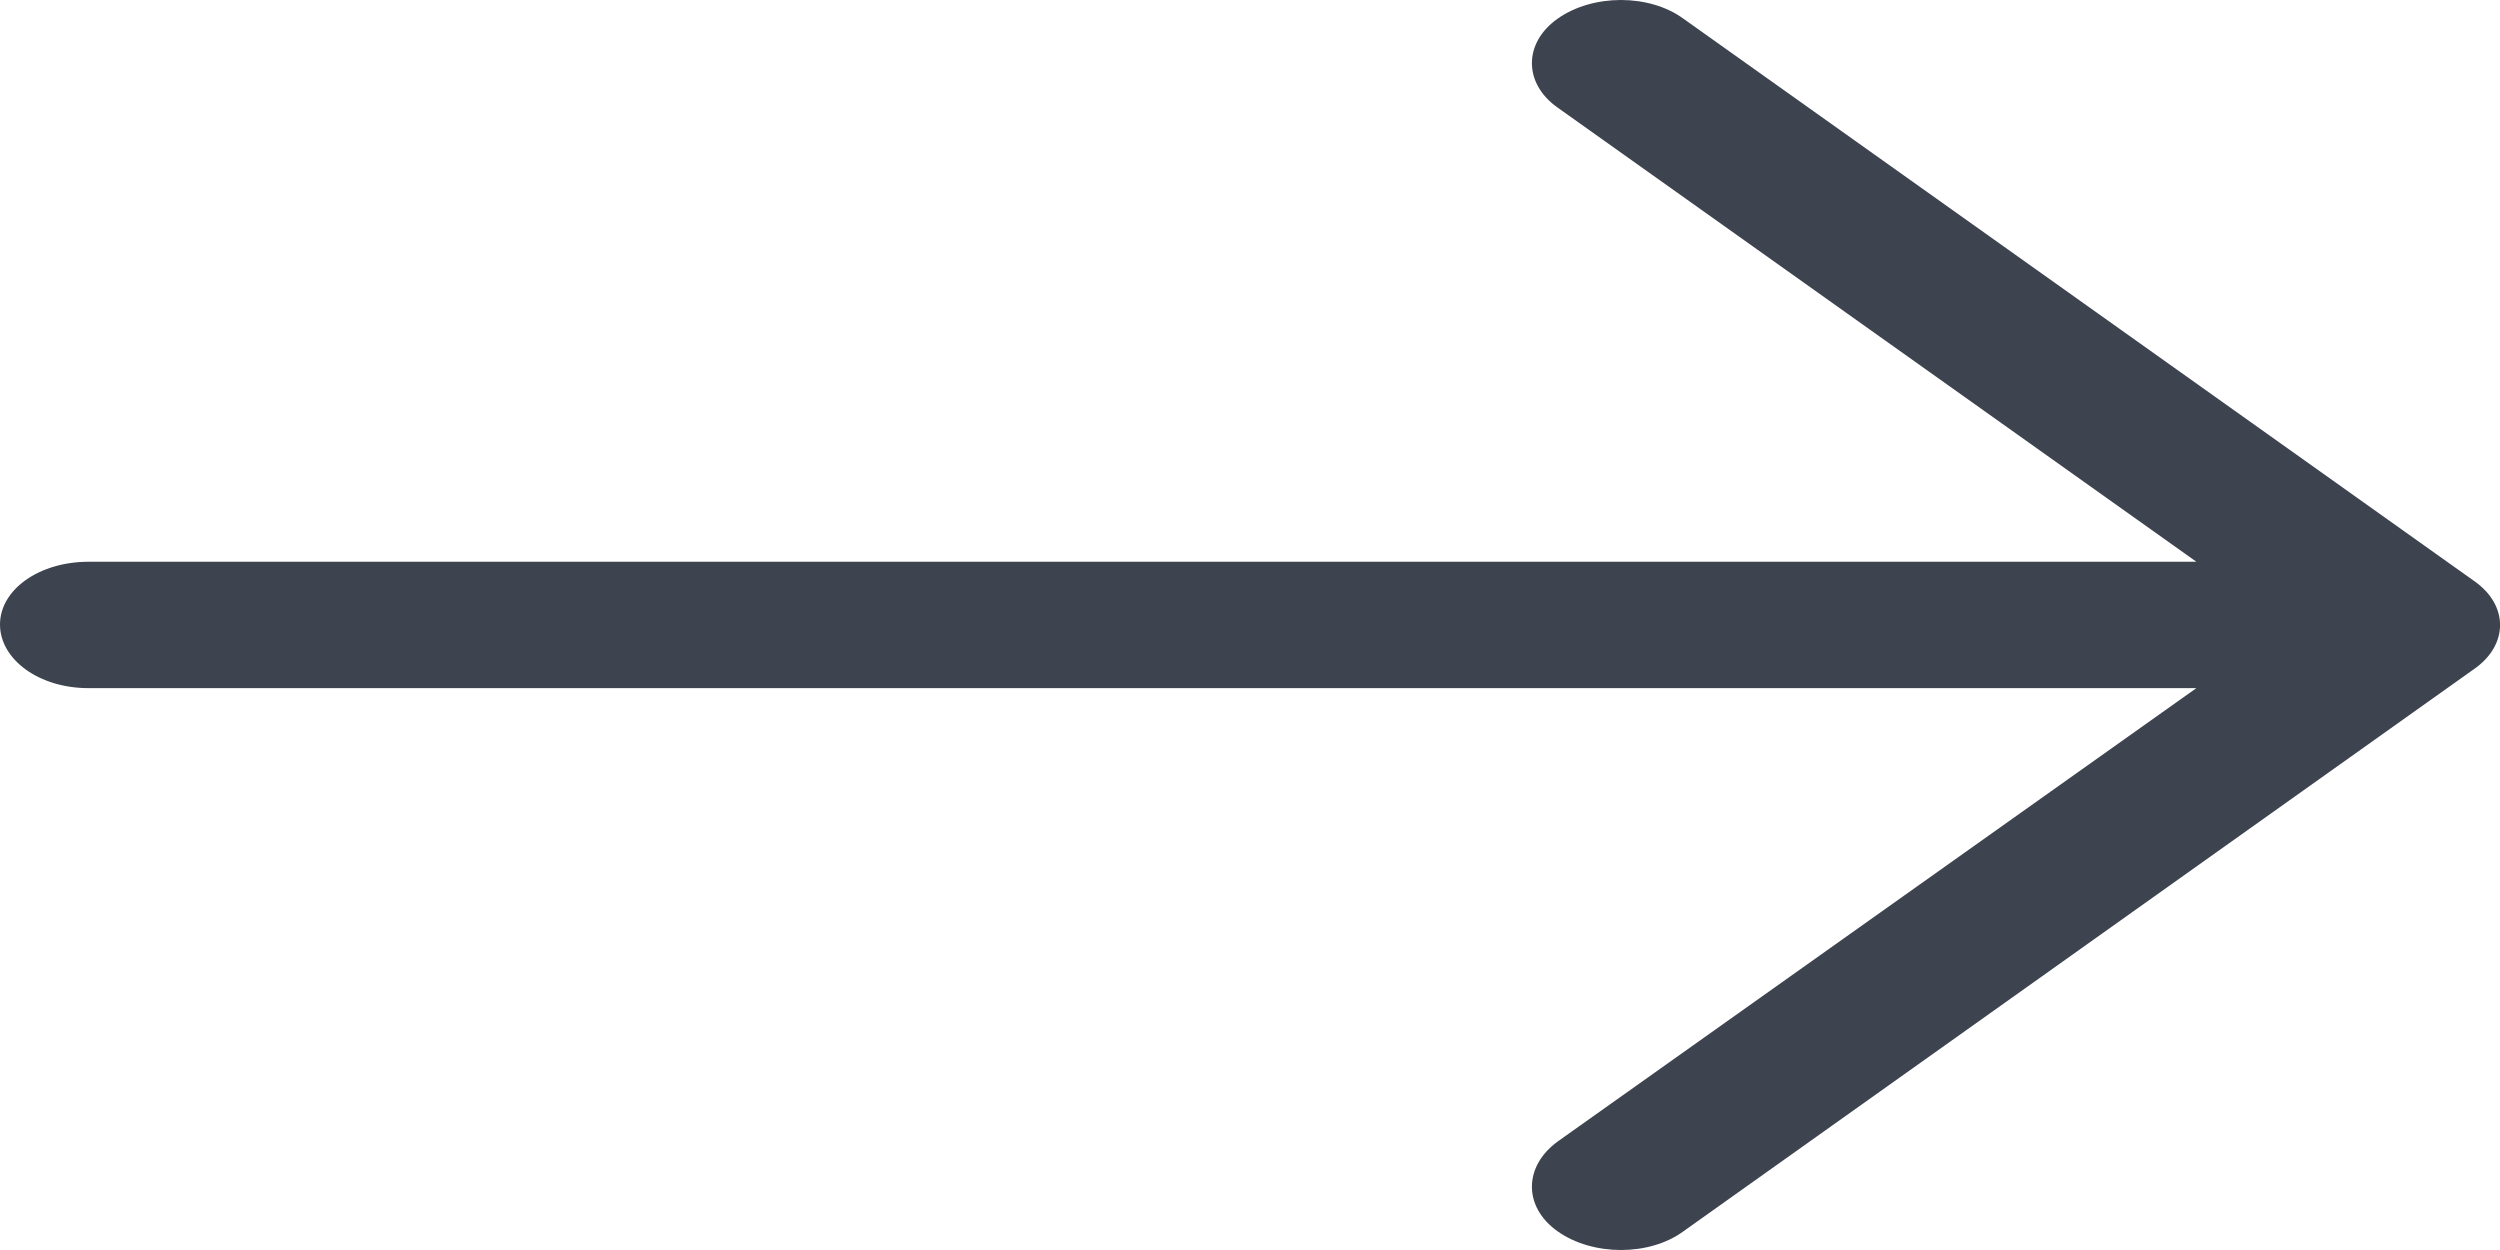 <?xml version="1.0" encoding="UTF-8"?>
<svg width="20px" height="10px" viewBox="0 0 20 10" version="1.1" xmlns="http://www.w3.org/2000/svg" xmlns:xlink="http://www.w3.org/1999/xlink">
    <!-- Generator: sketchtool 50.2 (55047) - http://www.bohemiancoding.com/sketch -->
    <title>95B867E8-B8CB-44BC-AFE1-2D8A8D62A9C5</title>
    <desc>Created with sketchtool.</desc>
    <defs></defs>
    <g id="bsbv" stroke="none" stroke-width="1" fill="none" fill-rule="evenodd">
        <g id="Main-Desktop" transform="translate(-1214, -725)" fill="#3D434F" fill-rule="nonzero">
            <g id="form" transform="translate(125, 592)">
                <path d="M1102.468,133.15 C1102.195,132.95 1101.742,132.95 1101.46,133.15 C1101.187,133.344 1101.187,133.667 1101.46,133.86 L1106.571,137.494 L1089.706,137.494 C1089.312,137.495 1089,137.717 1089,137.996 C1089,138.276 1089.312,138.505 1089.706,138.505 L1106.571,138.505 L1101.46,142.133 C1101.187,142.333 1101.187,142.656 1101.46,142.85 C1101.742,143.05 1102.196,143.05 1102.468,142.85 L1108.789,138.355 C1109.071,138.161 1109.071,137.839 1108.789,137.645 L1102.468,133.15 Z" id="Shape-Copy"></path>
            </g>
        </g>
    </g>
</svg>
